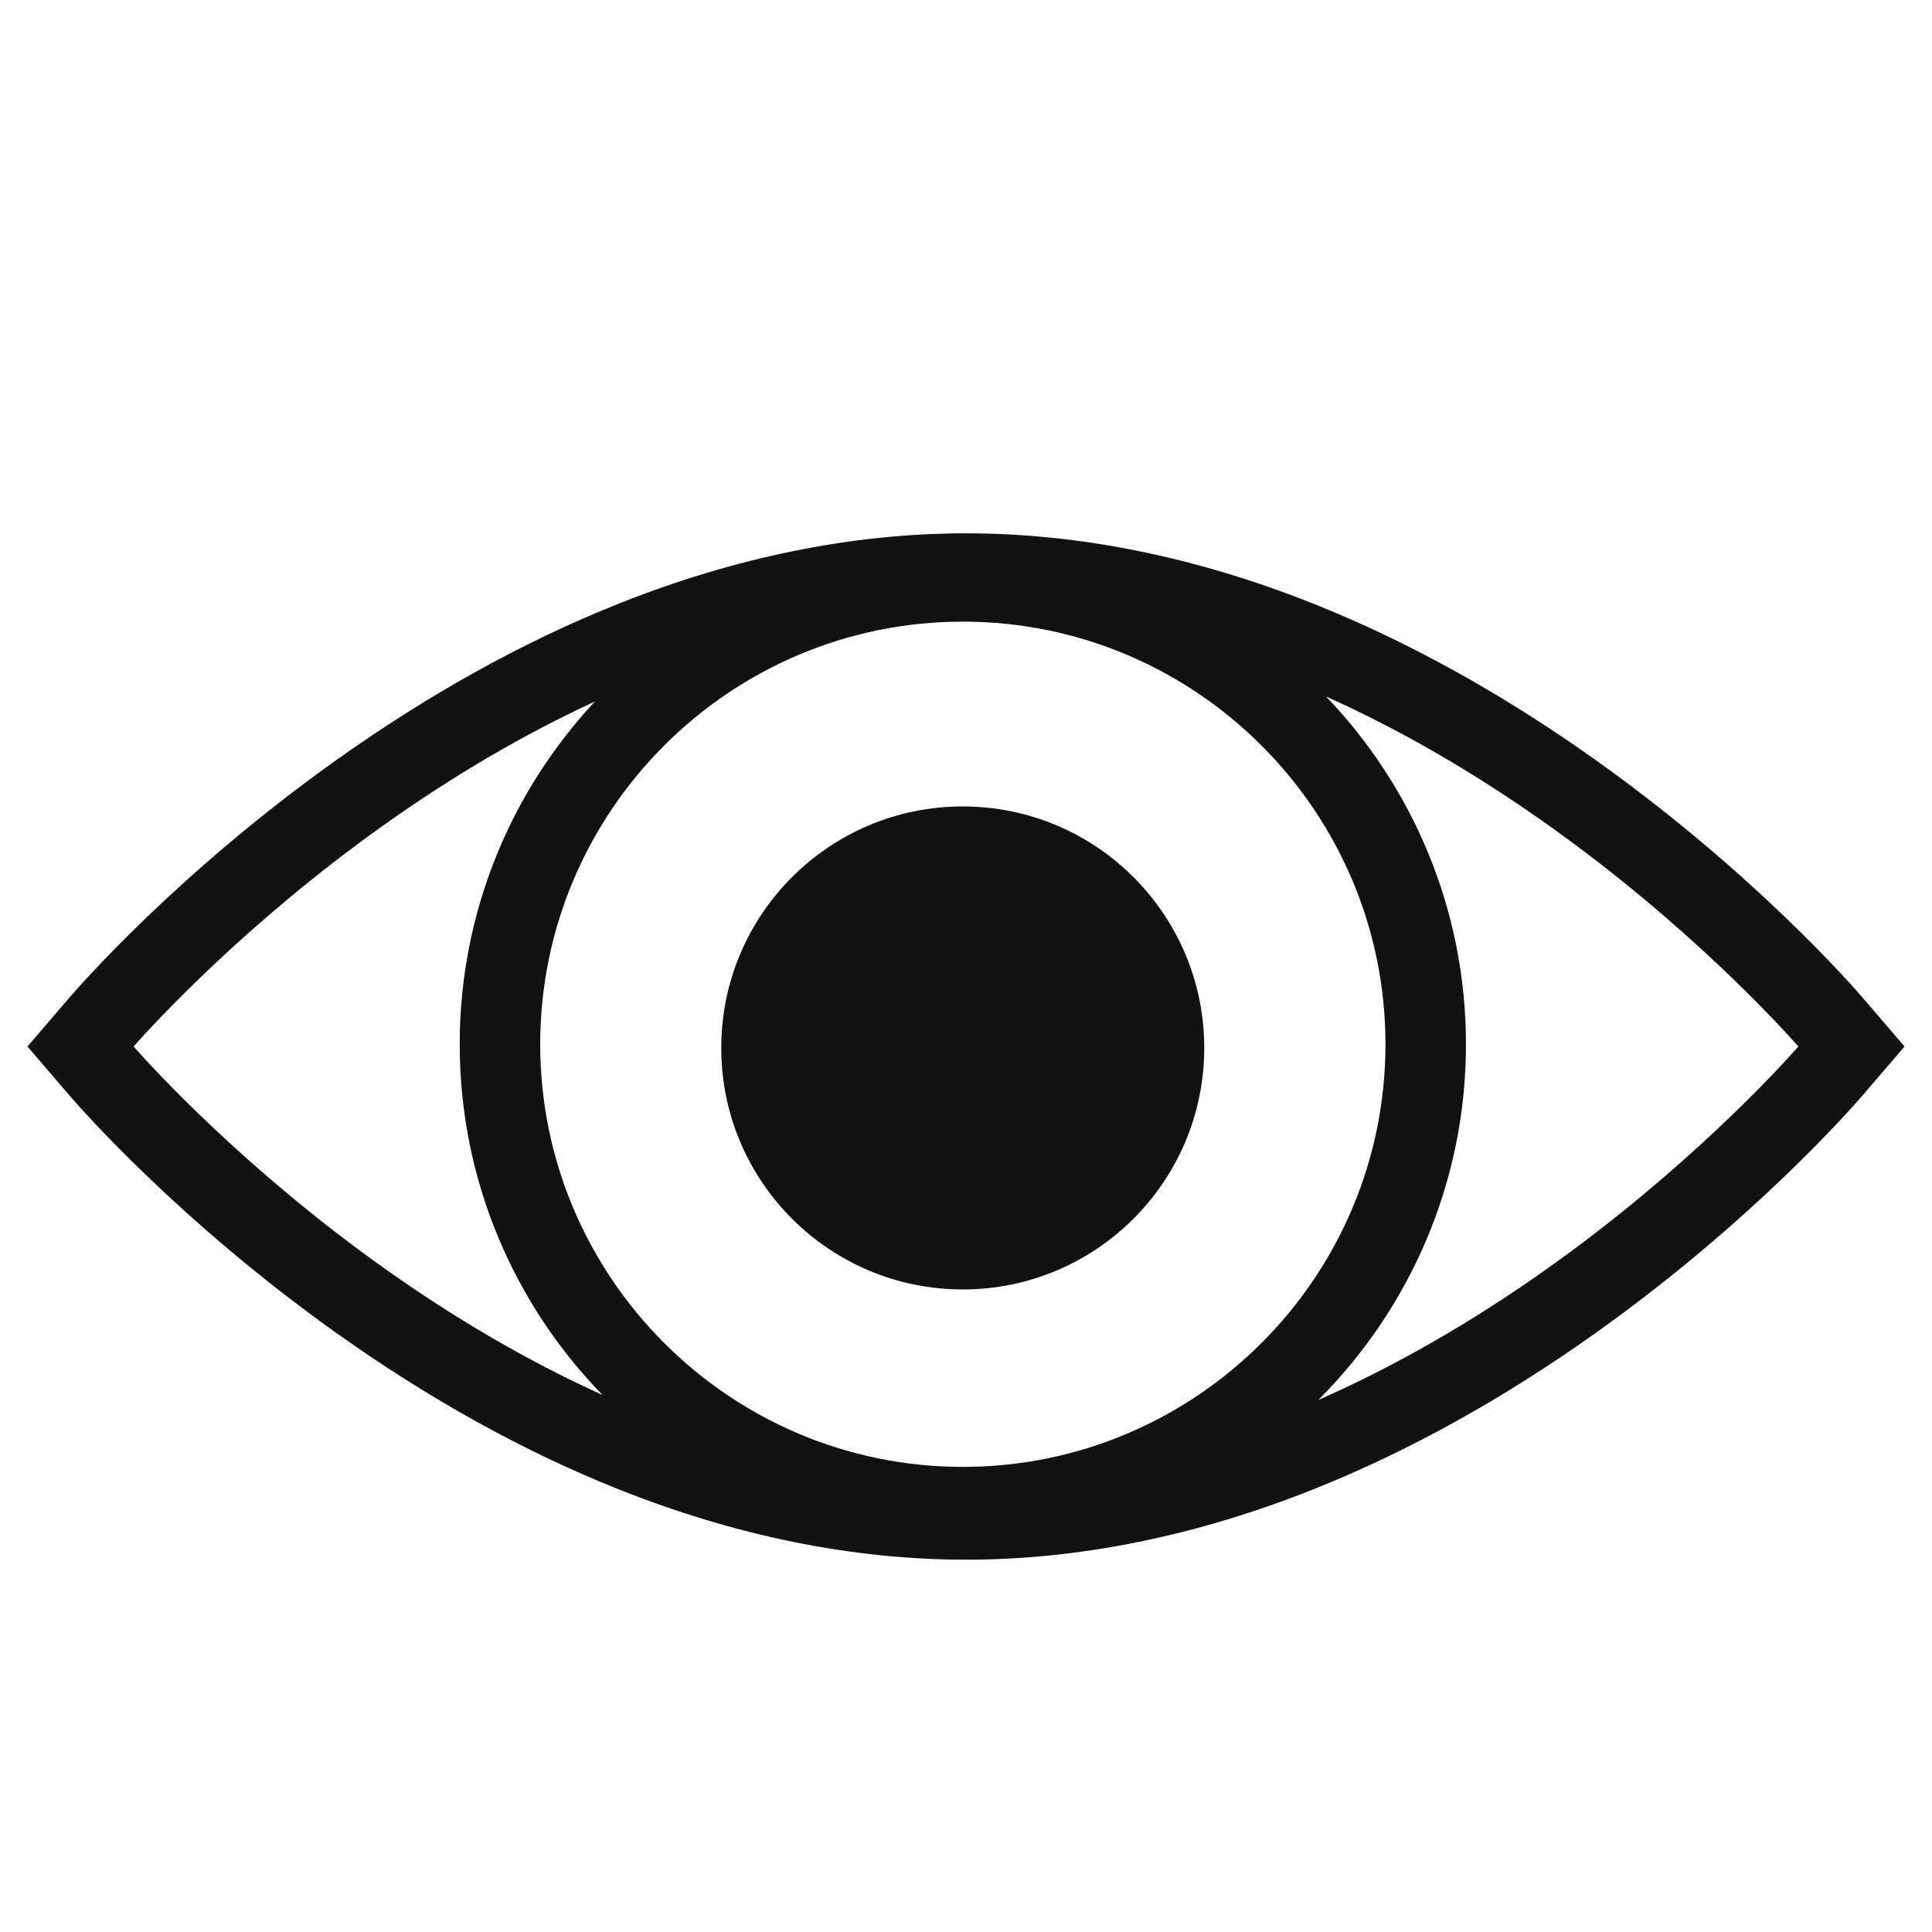 <?xml version="1.0" encoding="iso-8859-1"?>
<!-- Generator: Adobe Illustrator 21.0.0, SVG Export Plug-In . SVG Version: 6.00 Build 0)  -->
<svg version="1.1" id="Layer_1" xmlns="http://www.w3.org/2000/svg" xmlns:xlink="http://www.w3.org/1999/xlink" x="0px" y="0px"
	 viewBox="0 0 960 960" style="enable-background:new 0 0 960 960;" xml:space="preserve">
<g>
	<path style="fill:#121212;" d="M925.825,496.073c-5.371-6.266-54.751-62.829-133.439-118.76
		c-45.853-32.593-92.724-58.552-139.312-77.159C594.667,276.828,536.436,265,479.997,265c-56.438,0-114.668,11.828-173.074,35.154
		c-46.587,18.606-93.458,44.566-139.31,77.159C88.923,433.246,39.546,489.808,34.178,496.069l-20.527,23.932l20.523,23.929
		c5.371,6.265,54.747,62.825,133.439,118.759c45.852,32.592,92.723,58.551,139.31,77.158C365.329,763.173,423.56,775,479.997,775
		c56.439,0,114.67-11.827,173.076-35.153c46.588-18.606,93.459-44.565,139.312-77.158
		c78.689-55.932,128.068-112.494,133.436-118.755l20.527-23.933L925.825,496.073z M478.431,728.889c-115.794,0-210-94.206-210-210
		s94.206-210,210-210s210,94.206,210,210S594.226,728.889,478.431,728.889z M66.383,520.001
		c9.679-10.938,55.626-61.198,124.404-110.086c34.636-24.62,69.784-45.175,104.816-61.342
		c-41.646,44.676-67.173,104.566-67.173,170.316c0,67.697,27.06,129.184,70.915,174.245
		c-36.271-16.417-72.689-37.552-108.559-63.048C122.013,581.201,76.069,530.947,66.383,520.001z M769.211,630.086
		c-37.709,26.804-76.026,48.8-114.139,65.548c45.299-45.273,73.358-107.793,73.358-176.745c0-66.968-26.472-127.867-69.497-172.792
		c36.839,16.525,73.841,37.92,110.277,63.818c68.771,48.883,114.719,99.14,124.405,110.086
		C883.937,530.94,837.988,581.2,769.211,630.086z"/>
	<circle style="fill:#121212;" cx="478.385" cy="520.714" r="120"/>
</g>
<rect style="fill:none;" width="960" height="960"/>
</svg>
